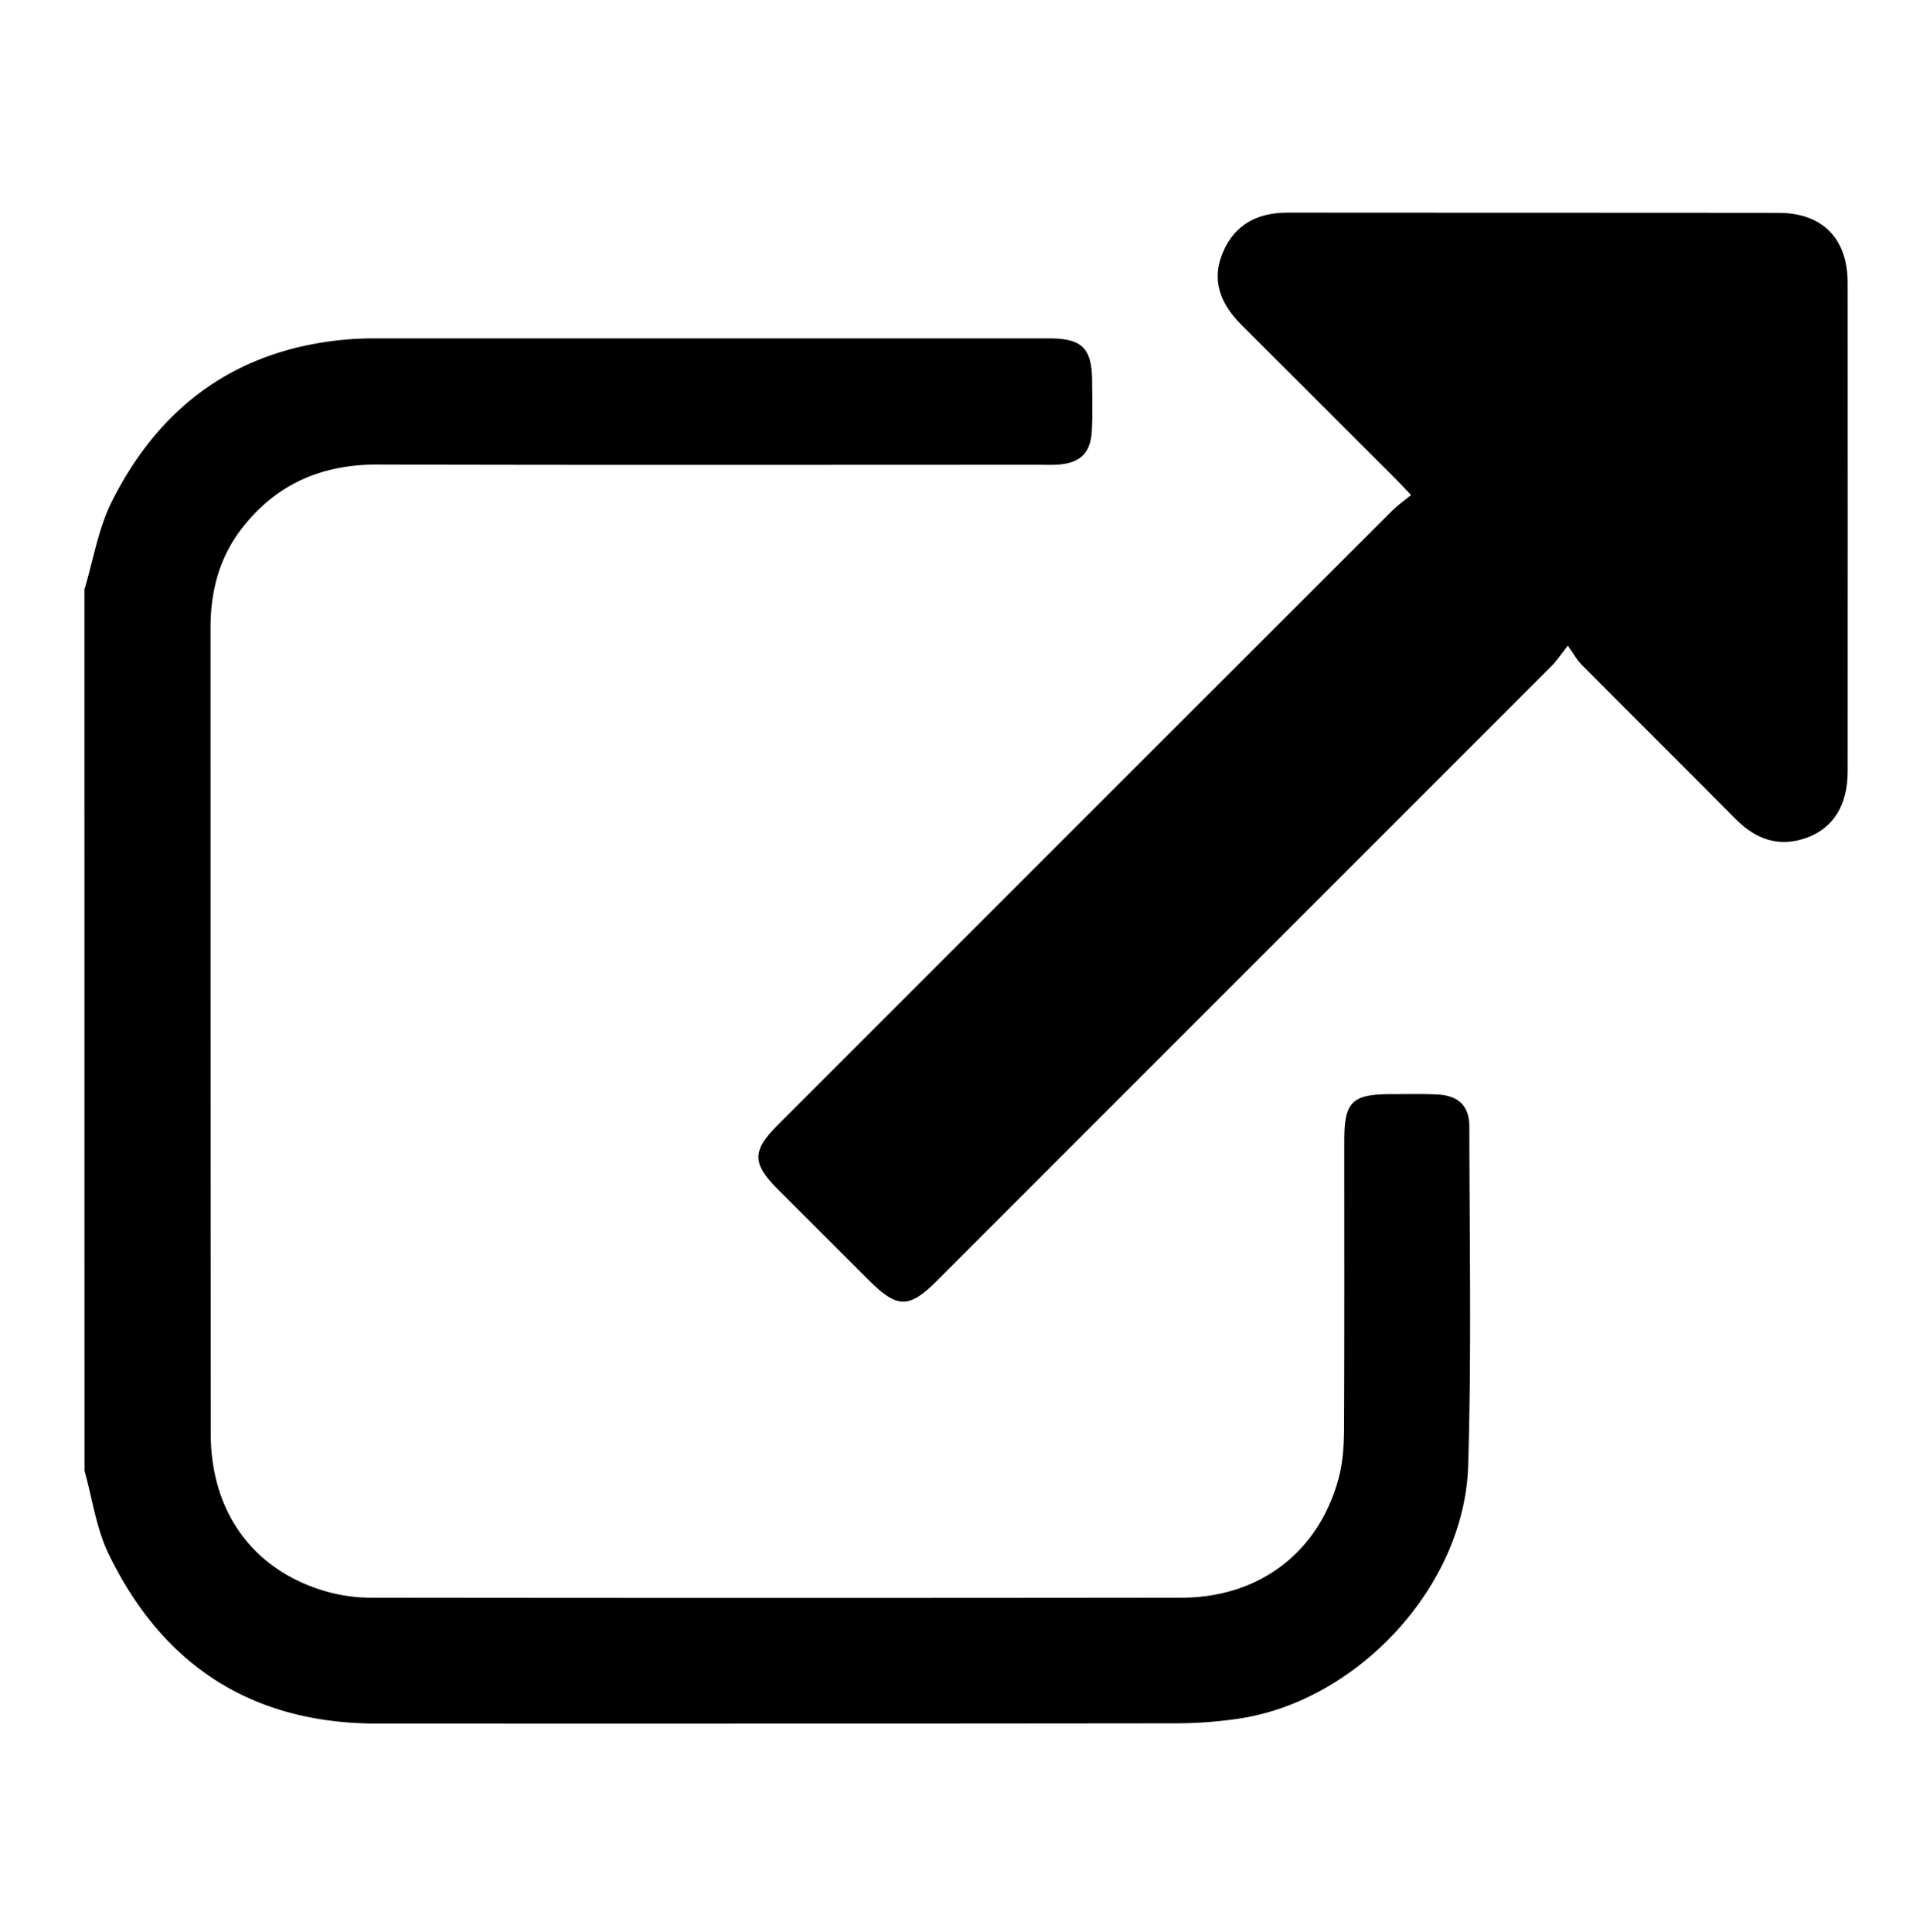 <svg xmlns="http://www.w3.org/2000/svg" viewBox="0 0 999 1000"><title>Artboard 1</title><path d="M43.7,305.14c4.6-15.21,7.15-31.45,14.16-45.45,25.45-50.84,66.59-79.9,124.08-84.13,4.14-.3,8.31-.37,12.47-.38q174.23,0,348.46,0c17.3,0,22.33,5,22.44,22.24.06,8.61.32,17.25-.18,25.84-.66,11.35-6,16.4-17.43,17.28-3,.23-5.94.08-8.91.08-114.37,0-228.74.19-343.11-.13-29.05-.08-52.58,10-70.45,33-11.8,15.22-16.26,32.67-16.26,51.6q0,208.54.1,417.08c.07,41.69,23,71.89,61.56,82.22a86.25,86.25,0,0,0,22,2.75q209.43.24,418.87,0c40.74-.07,71.49-23.88,81.57-62.55,2.14-8.2,2.59-17,2.63-25.57.23-49.61.11-99.22.12-148.83,0-19.73,4.07-23.73,24.15-23.74,8,0,16.06-.23,24.06.18,11,.57,16.52,5.94,16.53,16.79.06,58.52,1.17,117.08-.63,175.55-1.92,62.4-57.41,121.92-119.18,130.85a225.61,225.61,0,0,1-31.92,2.35q-206.76.23-413.52.13c-64.86,0-111-30-139-87.6-6.48-13.3-8.5-28.78-12.57-43.26Q43.7,533.32,43.7,305.14Z"/><path d="M730.37,256.28c-3.79-4-6-6.33-8.24-8.61Q682.44,208,642.7,168.28c-10.85-10.79-16-23.11-9.61-37.85,6.19-14.4,17.95-20.37,33.48-20.35,84.67.12,169.34,0,254,.12,22.85,0,35.8,13.35,35.81,36.17q.08,126.56,0,253.11c0,16.91-7.13,28.95-20.76,34.06-14.41,5.41-26.58,1.2-37.2-9.51-26.57-26.79-53.35-53.36-79.95-80.12-2.29-2.3-3.85-5.31-6.94-9.66-3.83,4.85-5.79,7.91-8.29,10.42Q644.2,503.86,485.05,663c-14.54,14.54-20.59,14.49-35.35-.24q-23.65-23.62-47.28-47.25c-13.11-13.13-13.15-19.79-.07-32.88Q561.46,423.44,720.63,264.36C723.35,261.64,726.56,259.42,730.37,256.28Z"/></svg>